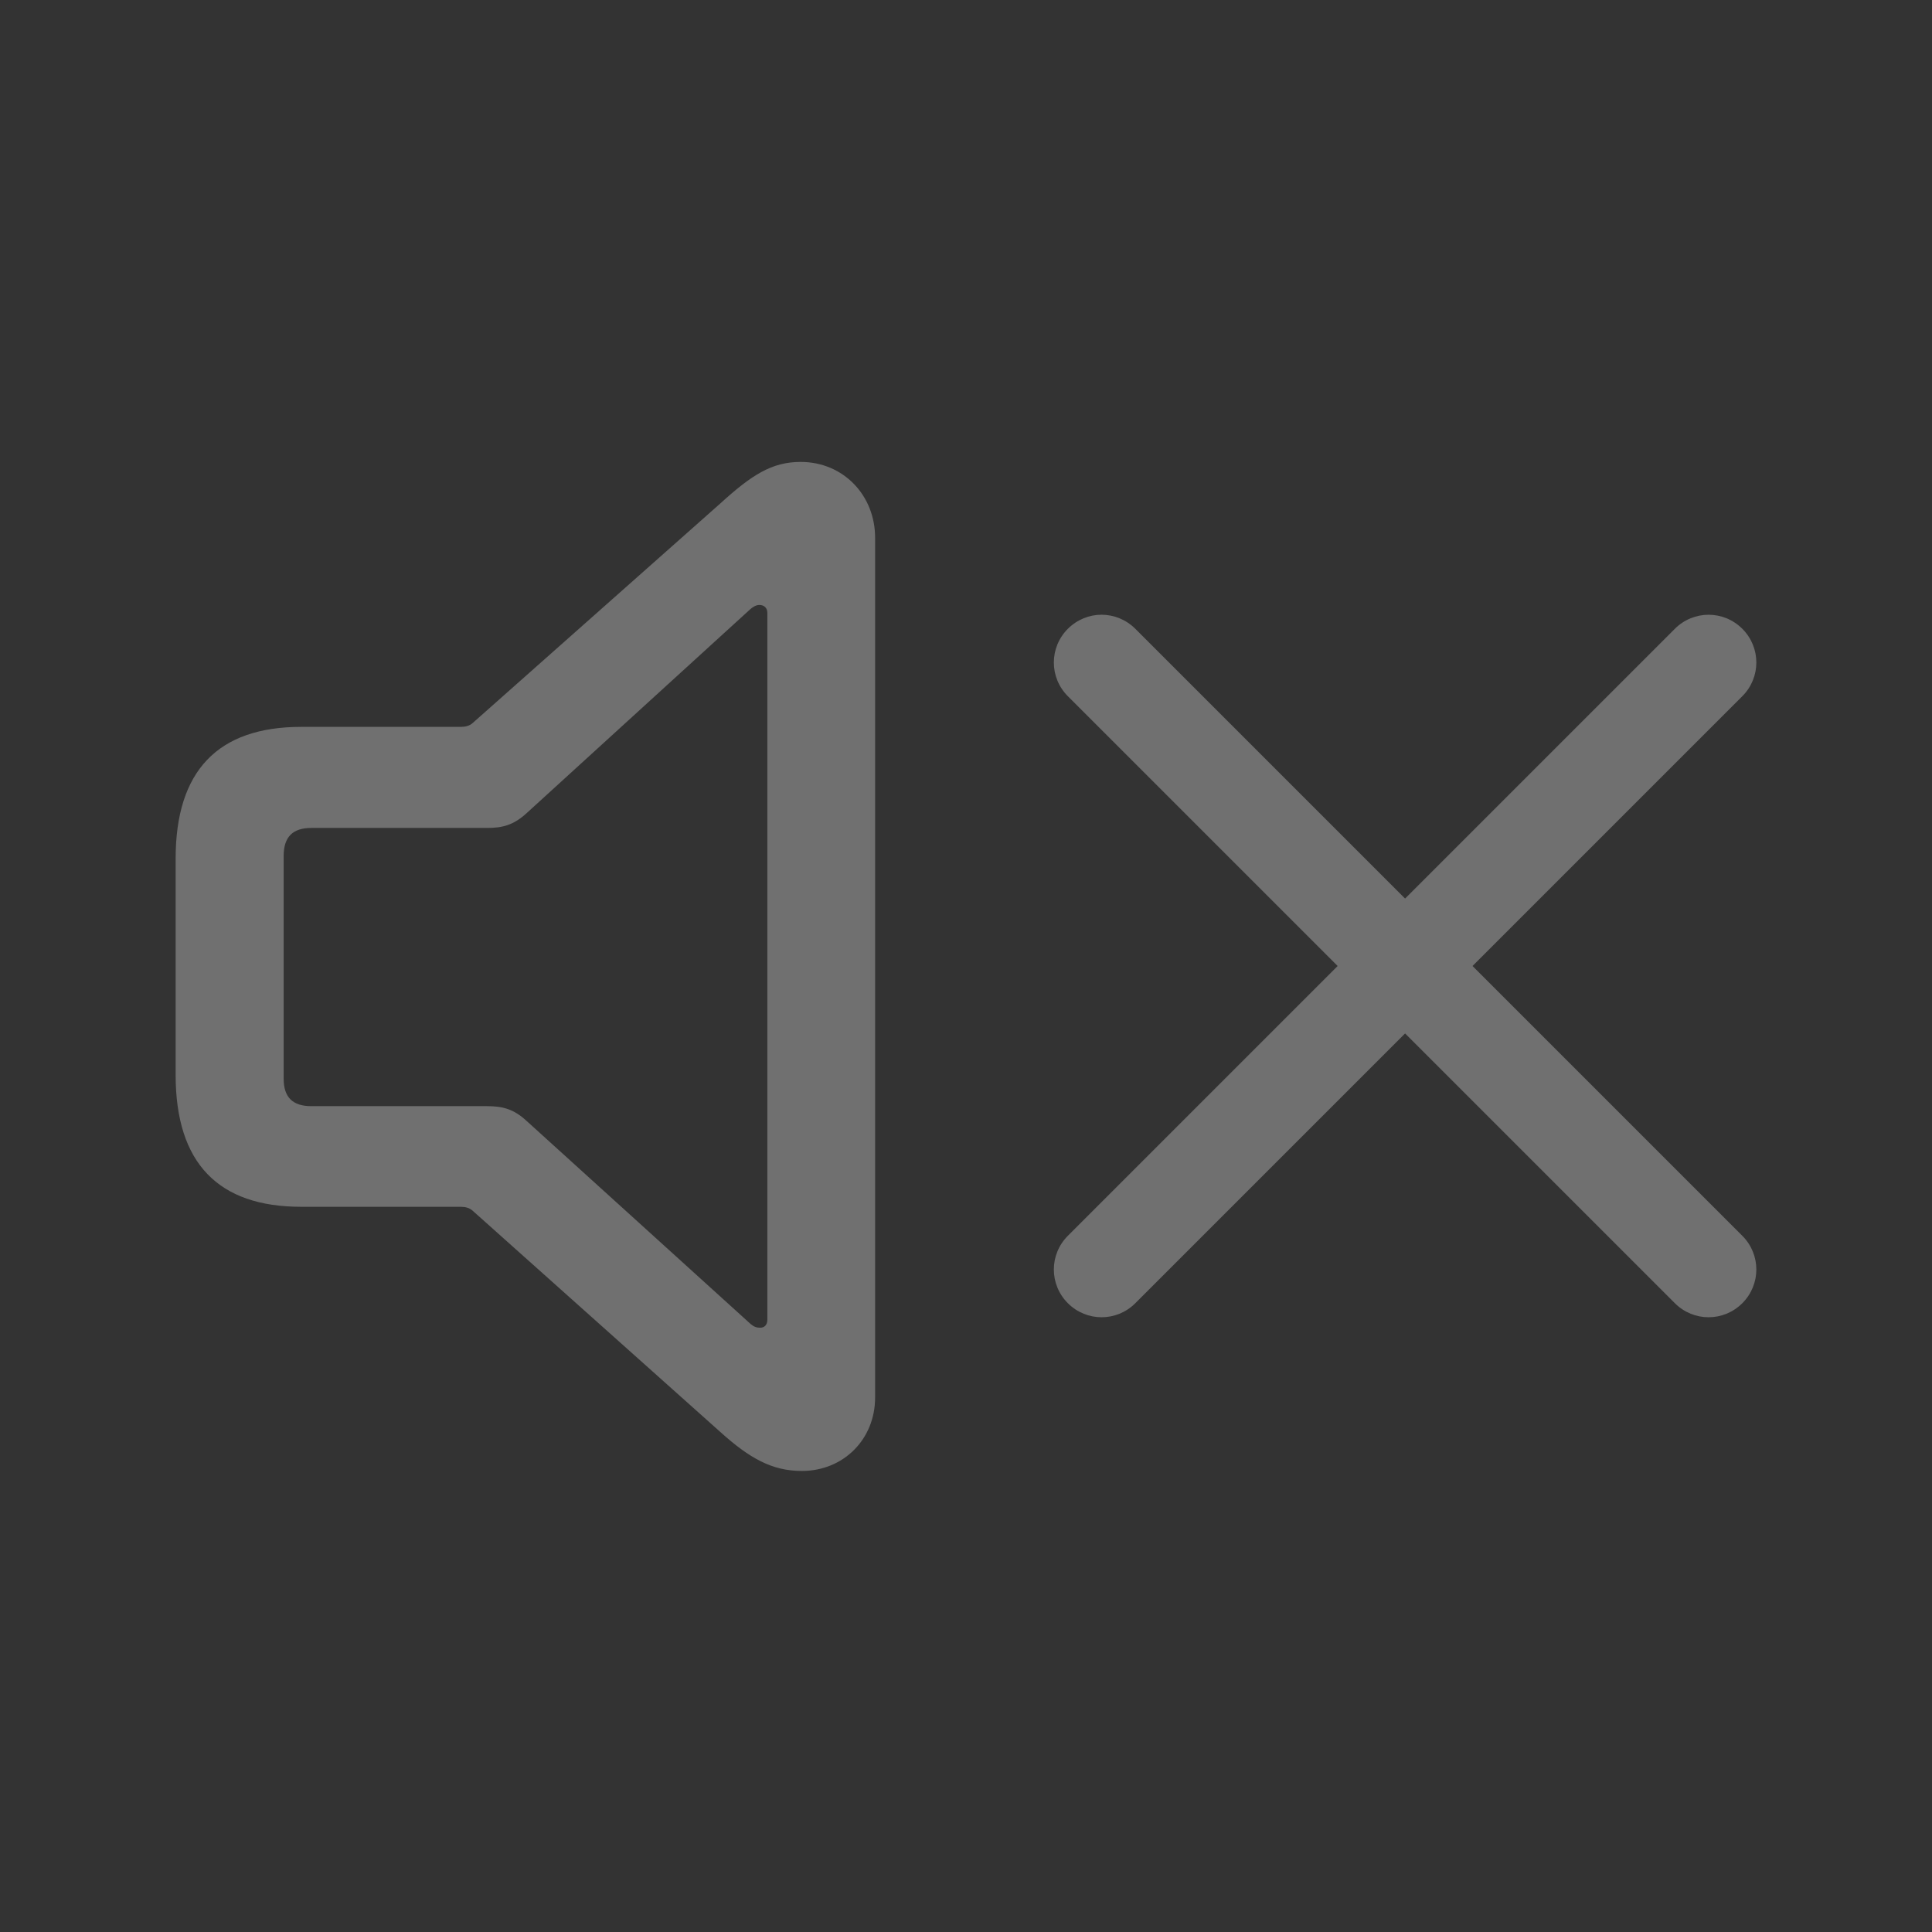 <?xml version="1.0" encoding="UTF-8" standalone="no"?>
<svg
   width="22"
   height="22"
   version="1.1"
   id="svg1"
   sodipodi:docname="audio-volume-muted-blocking-panel.svg"
   inkscape:version="1.4 (e7c3feb100, 2024-10-09)"
   xmlns:inkscape="http://www.inkscape.org/namespaces/inkscape"
   xmlns:sodipodi="http://sodipodi.sourceforge.net/DTD/sodipodi-0.dtd"
   xmlns="http://www.w3.org/2000/svg"
   xmlns:svg="http://www.w3.org/2000/svg">
  <rect width="100%" height="100%" fill="#333333" stroke="none"/>
  <sodipodi:namedview
     id="namedview1"
     pagecolor="#c8c8c8"
     bordercolor="#000000"
     borderopacity="0.25"
     inkscape:showpageshadow="2"
     inkscape:pageopacity="0.0"
     inkscape:pagecheckerboard="0"
     inkscape:deskcolor="#d1d1d1"
     inkscape:zoom="24.04163"
     inkscape:cx="11.646465"
     inkscape:cy="14.64127"
     inkscape:window-width="1920"
     inkscape:window-height="1051"
     inkscape:window-x="0"
     inkscape:window-y="0"
     inkscape:window-maximized="1"
     inkscape:current-layer="svg1"
     showgrid="true">
    <inkscape:grid
       id="grid3"
       units="px"
       originx="0"
       originy="0"
       spacingx="1"
       spacingy="1"
       empcolor="#0099e5"
       empopacity="0.302"
       color="#0099e5"
       opacity="0.149"
       empspacing="5"
       enabled="true"
       visible="true" />
  </sodipodi:namedview>
  <defs
     id="defs1">
    <style
       id="current-color-scheme"
       type="text/css">
   .ColorScheme-Text { color:#ffffff; } .ColorScheme-Highlight { color:#4285f4; }
  </style>
  </defs>
  <rect
     class="ColorScheme-Text"
     x="2"
     y="2"
     width="18"
     height="18"
     ry="0"
     fill="currentColor"
     opacity="0"
     id="rect93"
     style="color:#363636;stroke-width:1.125" />
  <path
     class="ColorScheme-Text" fill="currentColor"
     d="M 9.117 5.26 C 8.79 5.26 8.56 5.407 8.201 5.734 L 5.387 8.229 C 5.348 8.267 5.297 8.277 5.246 8.277 L 3.43 8.277 C 2.481 8.277 2 8.777 2 9.777 L 2 12.24 C 2 13.247 2.487 13.742 3.43 13.742 L 5.246 13.742 C 5.297 13.742 5.348 13.753 5.387 13.791 L 8.201 16.305 C 8.535 16.606 8.791 16.75 9.131 16.75 C 9.605 16.75 9.965 16.389 9.965 15.914 L 9.965 6.123 C 9.965 5.642 9.605 5.26 9.117 5.26 z M 8.648 6.889 C 8.7 6.889 8.738 6.921 8.738 6.979 L 8.738 15.027 C 8.738 15.091 8.701 15.119 8.656 15.119 C 8.618 15.119 8.587 15.11 8.549 15.078 L 5.994 12.762 C 5.847 12.627 5.72 12.596 5.547 12.596 L 3.545 12.596 C 3.333 12.596 3.23 12.495 3.23 12.283 L 3.23 9.748 C 3.23 9.53 3.333 9.428 3.545 9.428 L 5.547 9.428 C 5.72 9.428 5.847 9.396 5.994 9.262 L 8.547 6.934 C 8.579 6.908 8.61 6.889 8.648 6.889 z M 12.543 7 C 12.404 7 12.267 7.054 12.16 7.16 C 11.947 7.373 11.947 7.715 12.16 7.928 L 15.232 11 L 12.16 14.072 C 11.947 14.285 11.947 14.627 12.16 14.84 C 12.373 15.053 12.715 15.053 12.928 14.84 L 16 11.768 L 19.072 14.84 C 19.285 15.053 19.627 15.053 19.84 14.84 C 20.053 14.627 20.053 14.285 19.84 14.072 L 16.768 11 L 19.84 7.928 C 20.053 7.715 20.053 7.373 19.84 7.16 C 19.627 6.947 19.285 6.947 19.072 7.16 L 16 10.232 L 12.928 7.16 C 12.821 7.054 12.682 7 12.543 7 z "
     id="path1"
     style="opacity:0.3" />
</svg>
